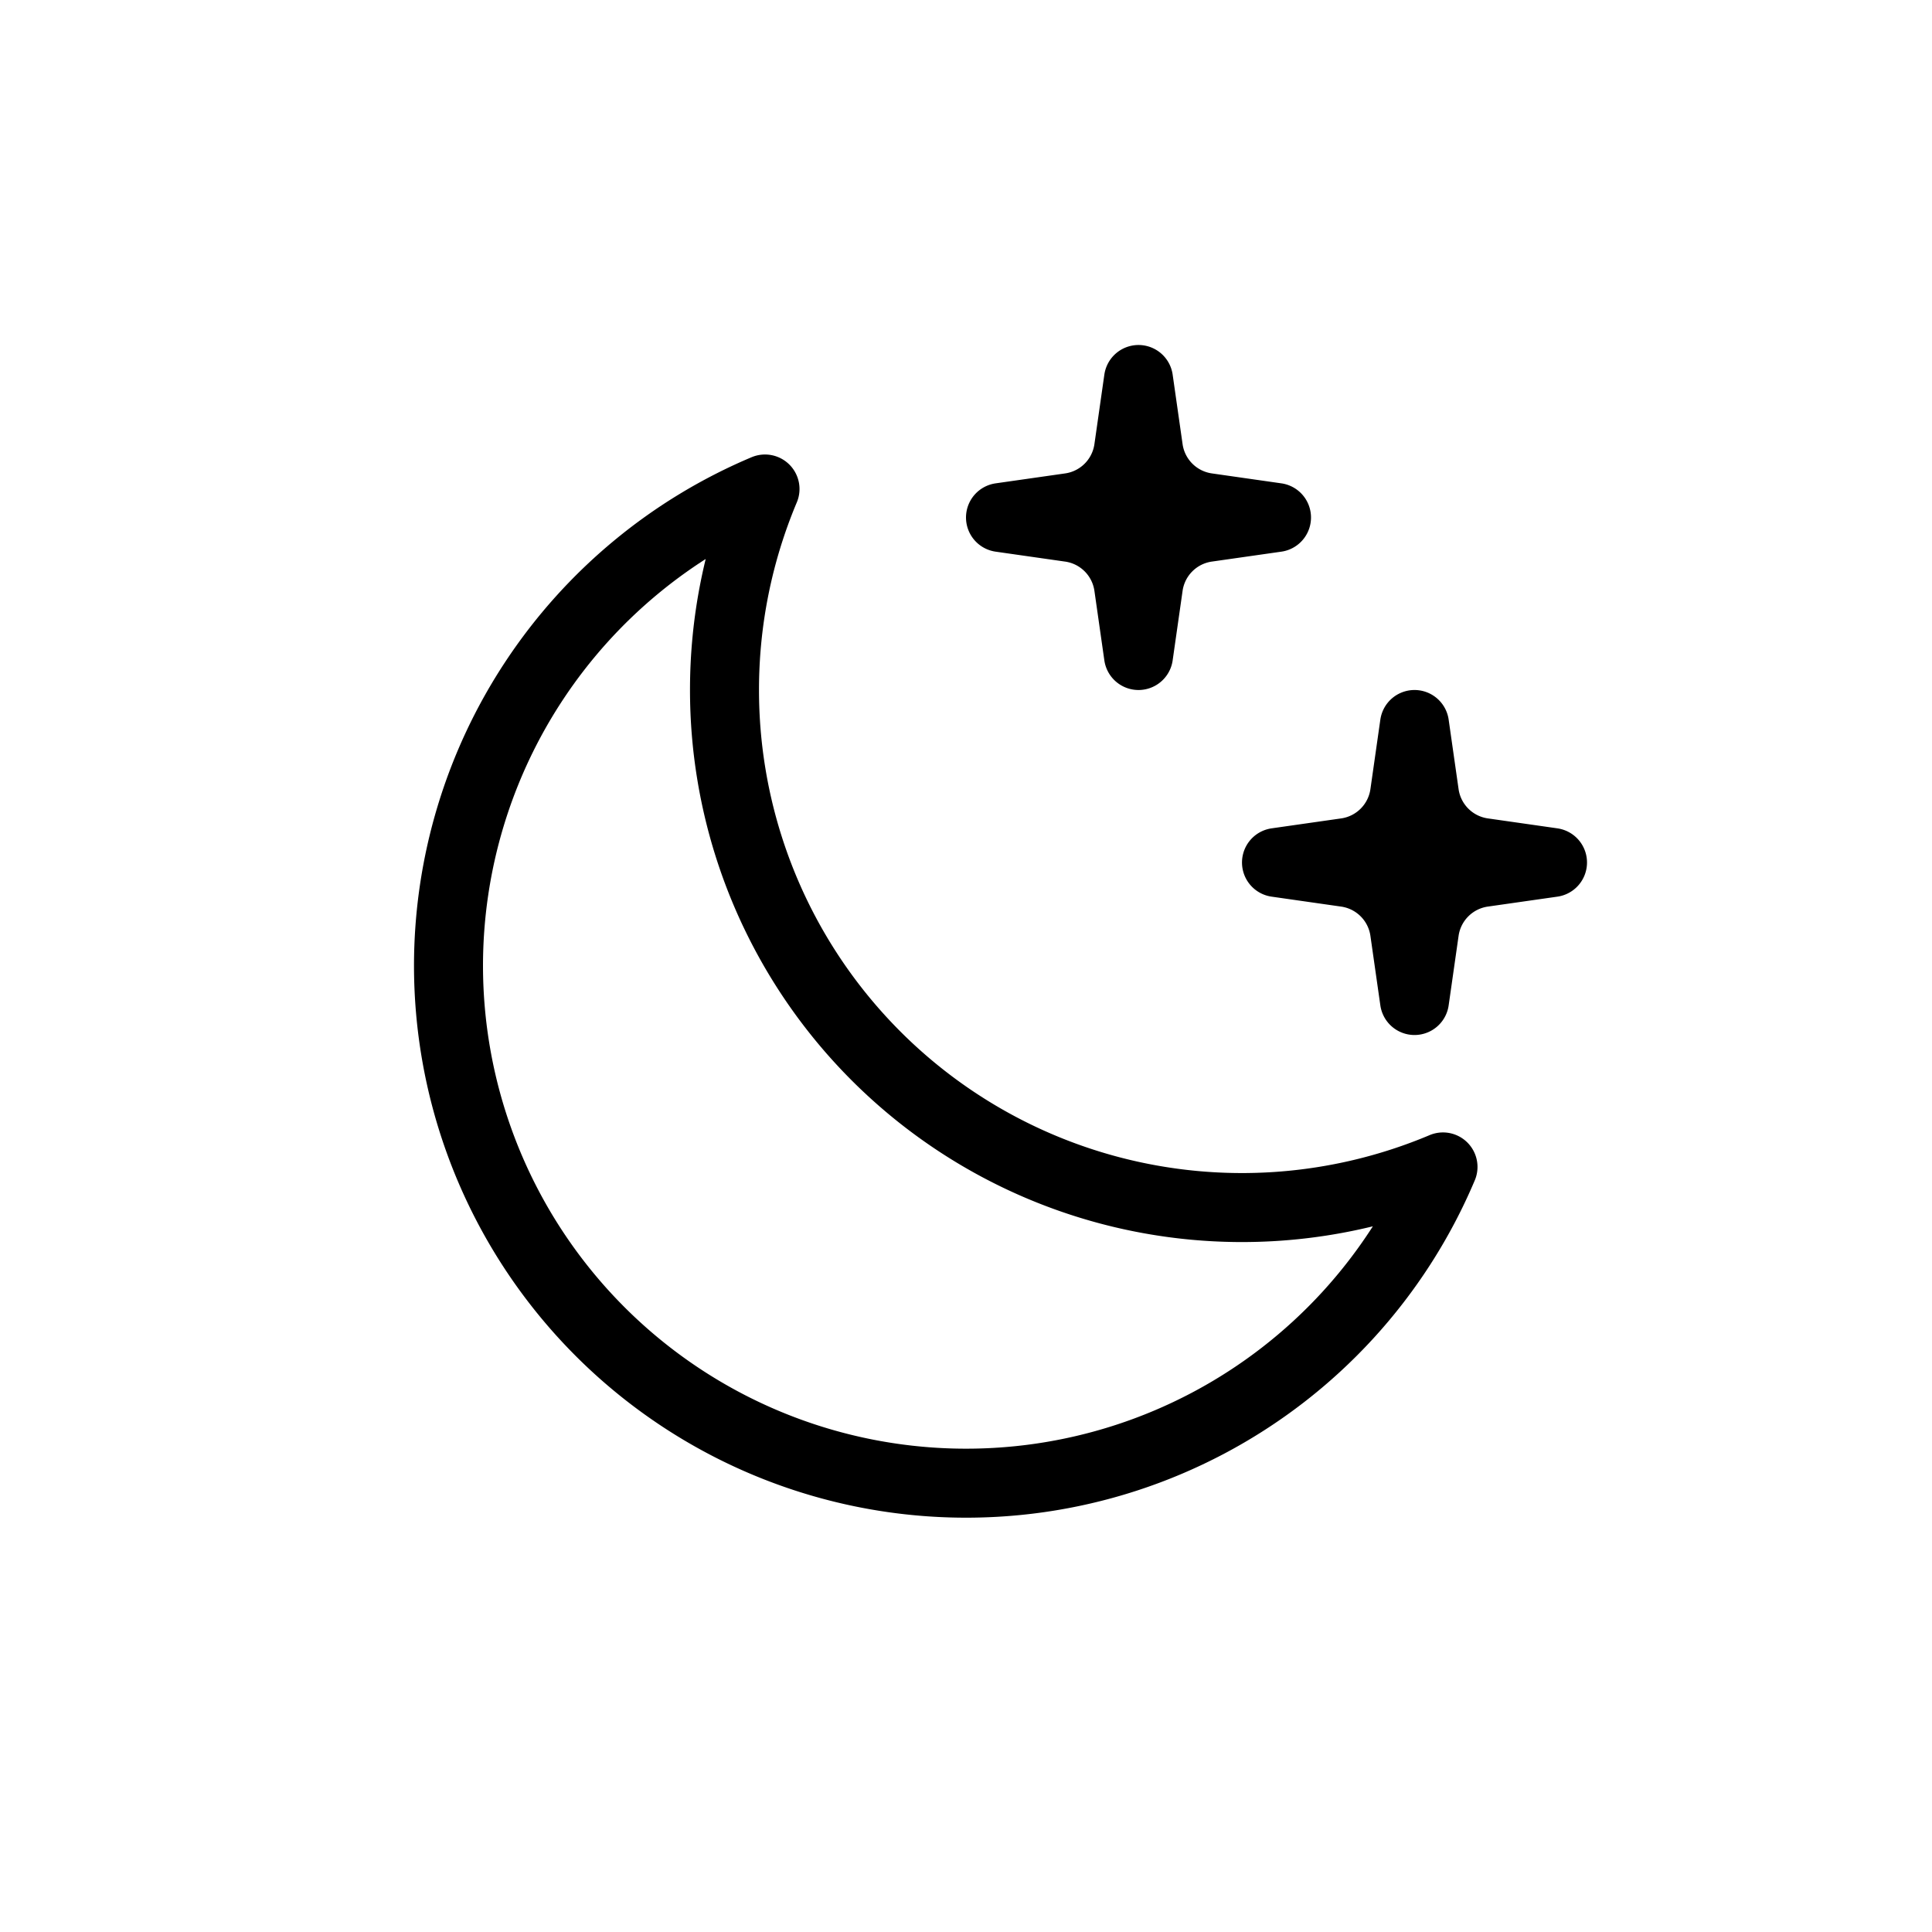<svg xmlns="http://www.w3.org/2000/svg" fill="none" viewBox="0 0 28 28"><path stroke="currentColor" stroke-linejoin="round" d="M10.5 10a7.5 7.5 0 0 0 10.413 6.912A7.502 7.502 0 0 1 6.5 14a7.5 7.5 0 0 1 4.587-6.913A7.5 7.5 0 0 0 10.5 10Z"/><path fill="currentColor" stroke="currentColor" stroke-linecap="round" stroke-linejoin="round" d="M16.356 6.508 16.5 5.5l.144 1.008a1 1 0 0 0 .849.848L18.5 7.5l-1.008.144a1 1 0 0 0-.848.848L16.5 9.5l-.144-1.008a1 1 0 0 0-.849-.848L14.5 7.5l1.008-.144a1 1 0 0 0 .848-.848m4 5L20.5 10.5l.144 1.008a1 1 0 0 0 .849.848l1.007.144-1.008.144a1 1 0 0 0-.848.848L20.5 14.5l-.144-1.008a1 1 0 0 0-.849-.848L18.5 12.5l1.008-.144a1 1 0 0 0 .848-.848"/></svg>